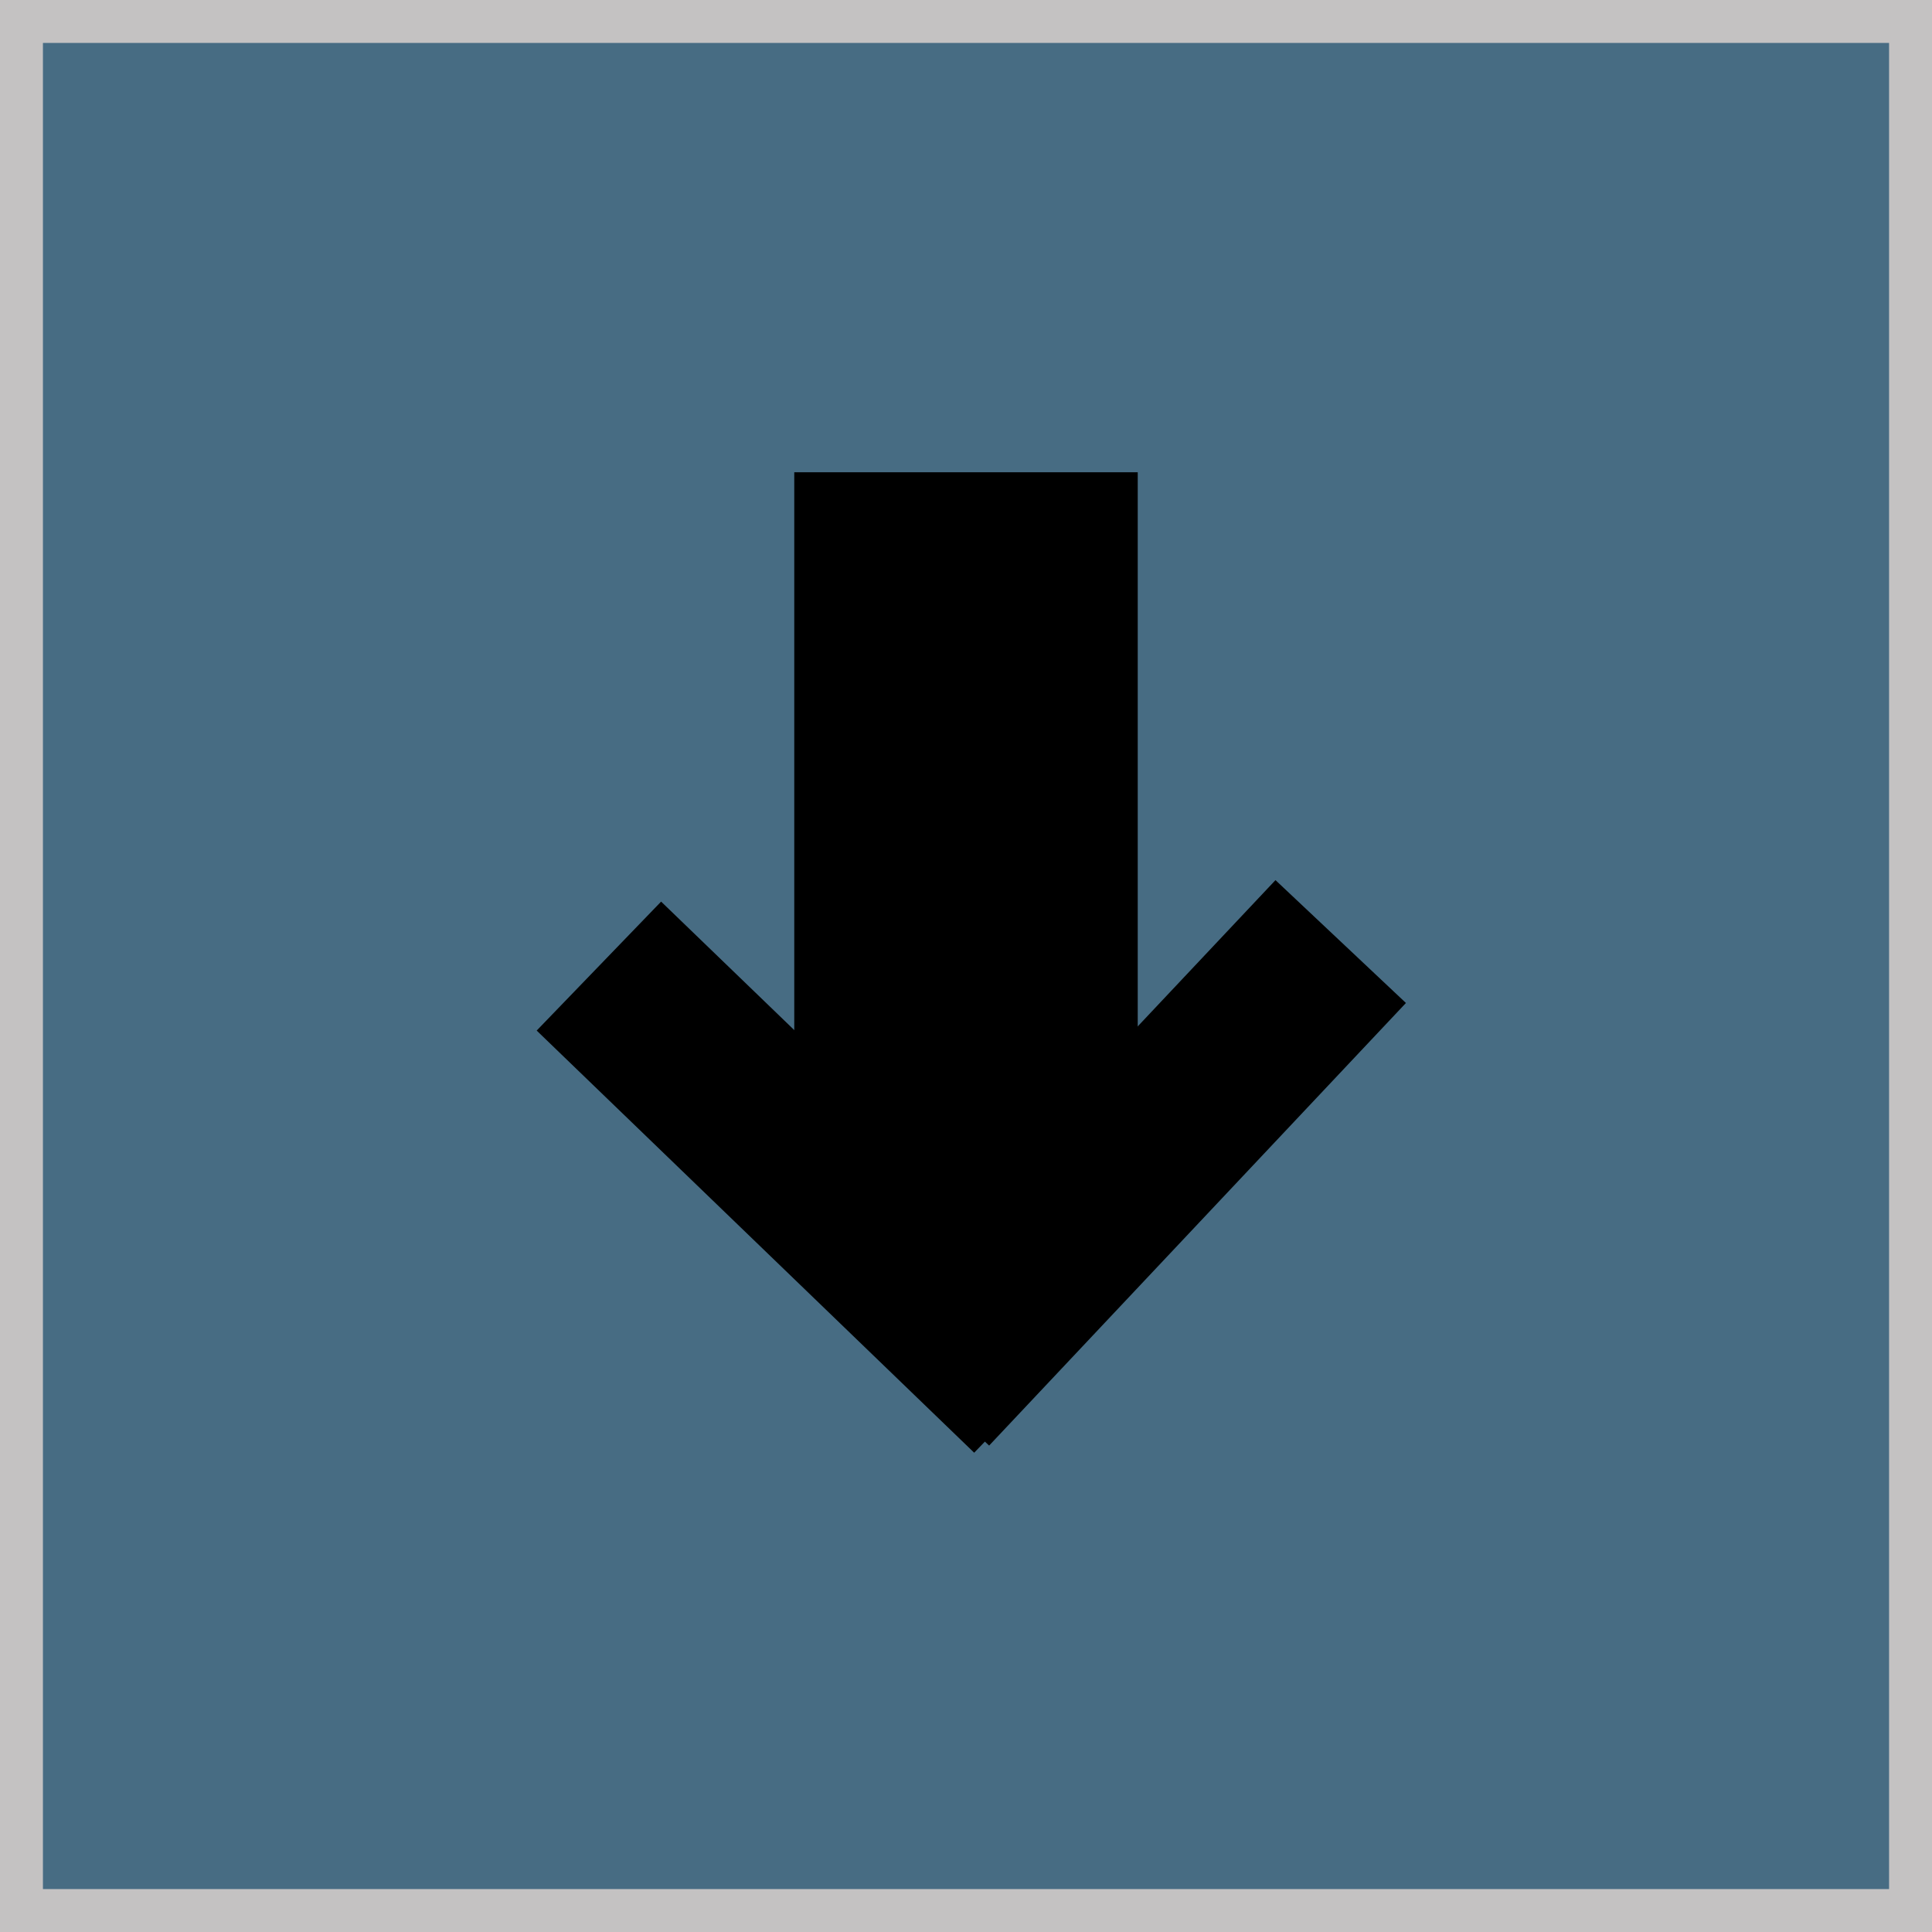 <svg width="90" height="90" viewBox="0 0 90 90" fill="none" xmlns="http://www.w3.org/2000/svg">
<rect width="90" height="90" fill="#E5E5E5"/>
<rect x="1" y="1" width="88" height="88" fill="#476C83" stroke="#C4C2C2" stroke-width="2"/>
<rect x="37" y="57" width="35" height="16" transform="rotate(-90 37 57)" fill="black"/>
<rect x="45.381" y="67.673" width="28.321" height="8.348" transform="rotate(-136.023 45.381 67.673)" fill="black"/>
<rect x="40" y="61.617" width="28.321" height="8.348" transform="rotate(-46.718 40 61.617)" fill="black"/>
</svg>
